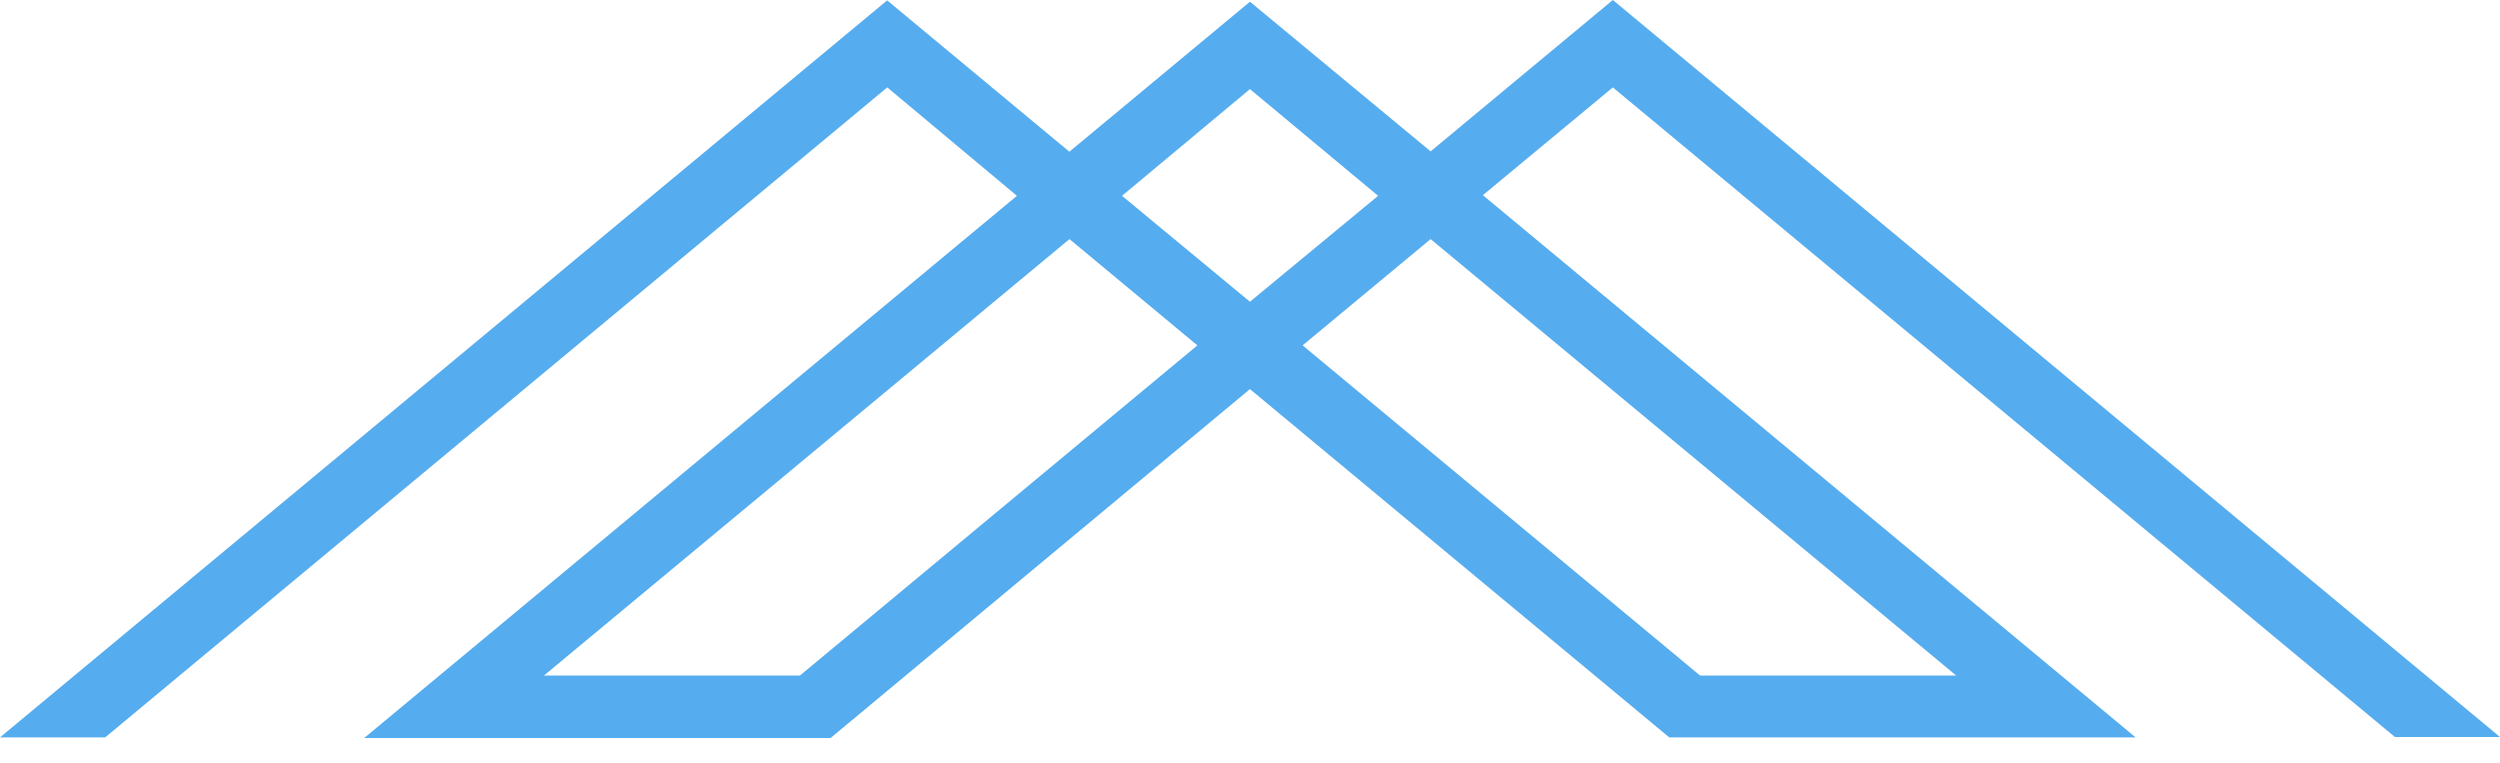 <svg width="95" height="29" viewBox="0 0 95 29" fill="none" xmlns="http://www.w3.org/2000/svg">
<path d="M3.997 28.02L33.716 3.321L38.643 7.441L13.84 28.044H31.562L47.498 14.786L63.43 28.02H81.152L56.349 7.417L61.288 3.321L91.007 28.006H95L61.288 0L54.364 5.752L47.498 0.065L40.636 5.765L33.712 0.014L0 28.02H3.997ZM74.335 25.671H64.604L49.499 13.124L54.364 9.086L74.335 25.671ZM47.498 3.386L52.368 7.441L47.498 11.466L42.636 7.441L47.498 3.386ZM45.501 13.124L30.396 25.671H20.669L40.64 9.086L45.501 13.124Z" fill="#55ACEE"/>
</svg>
